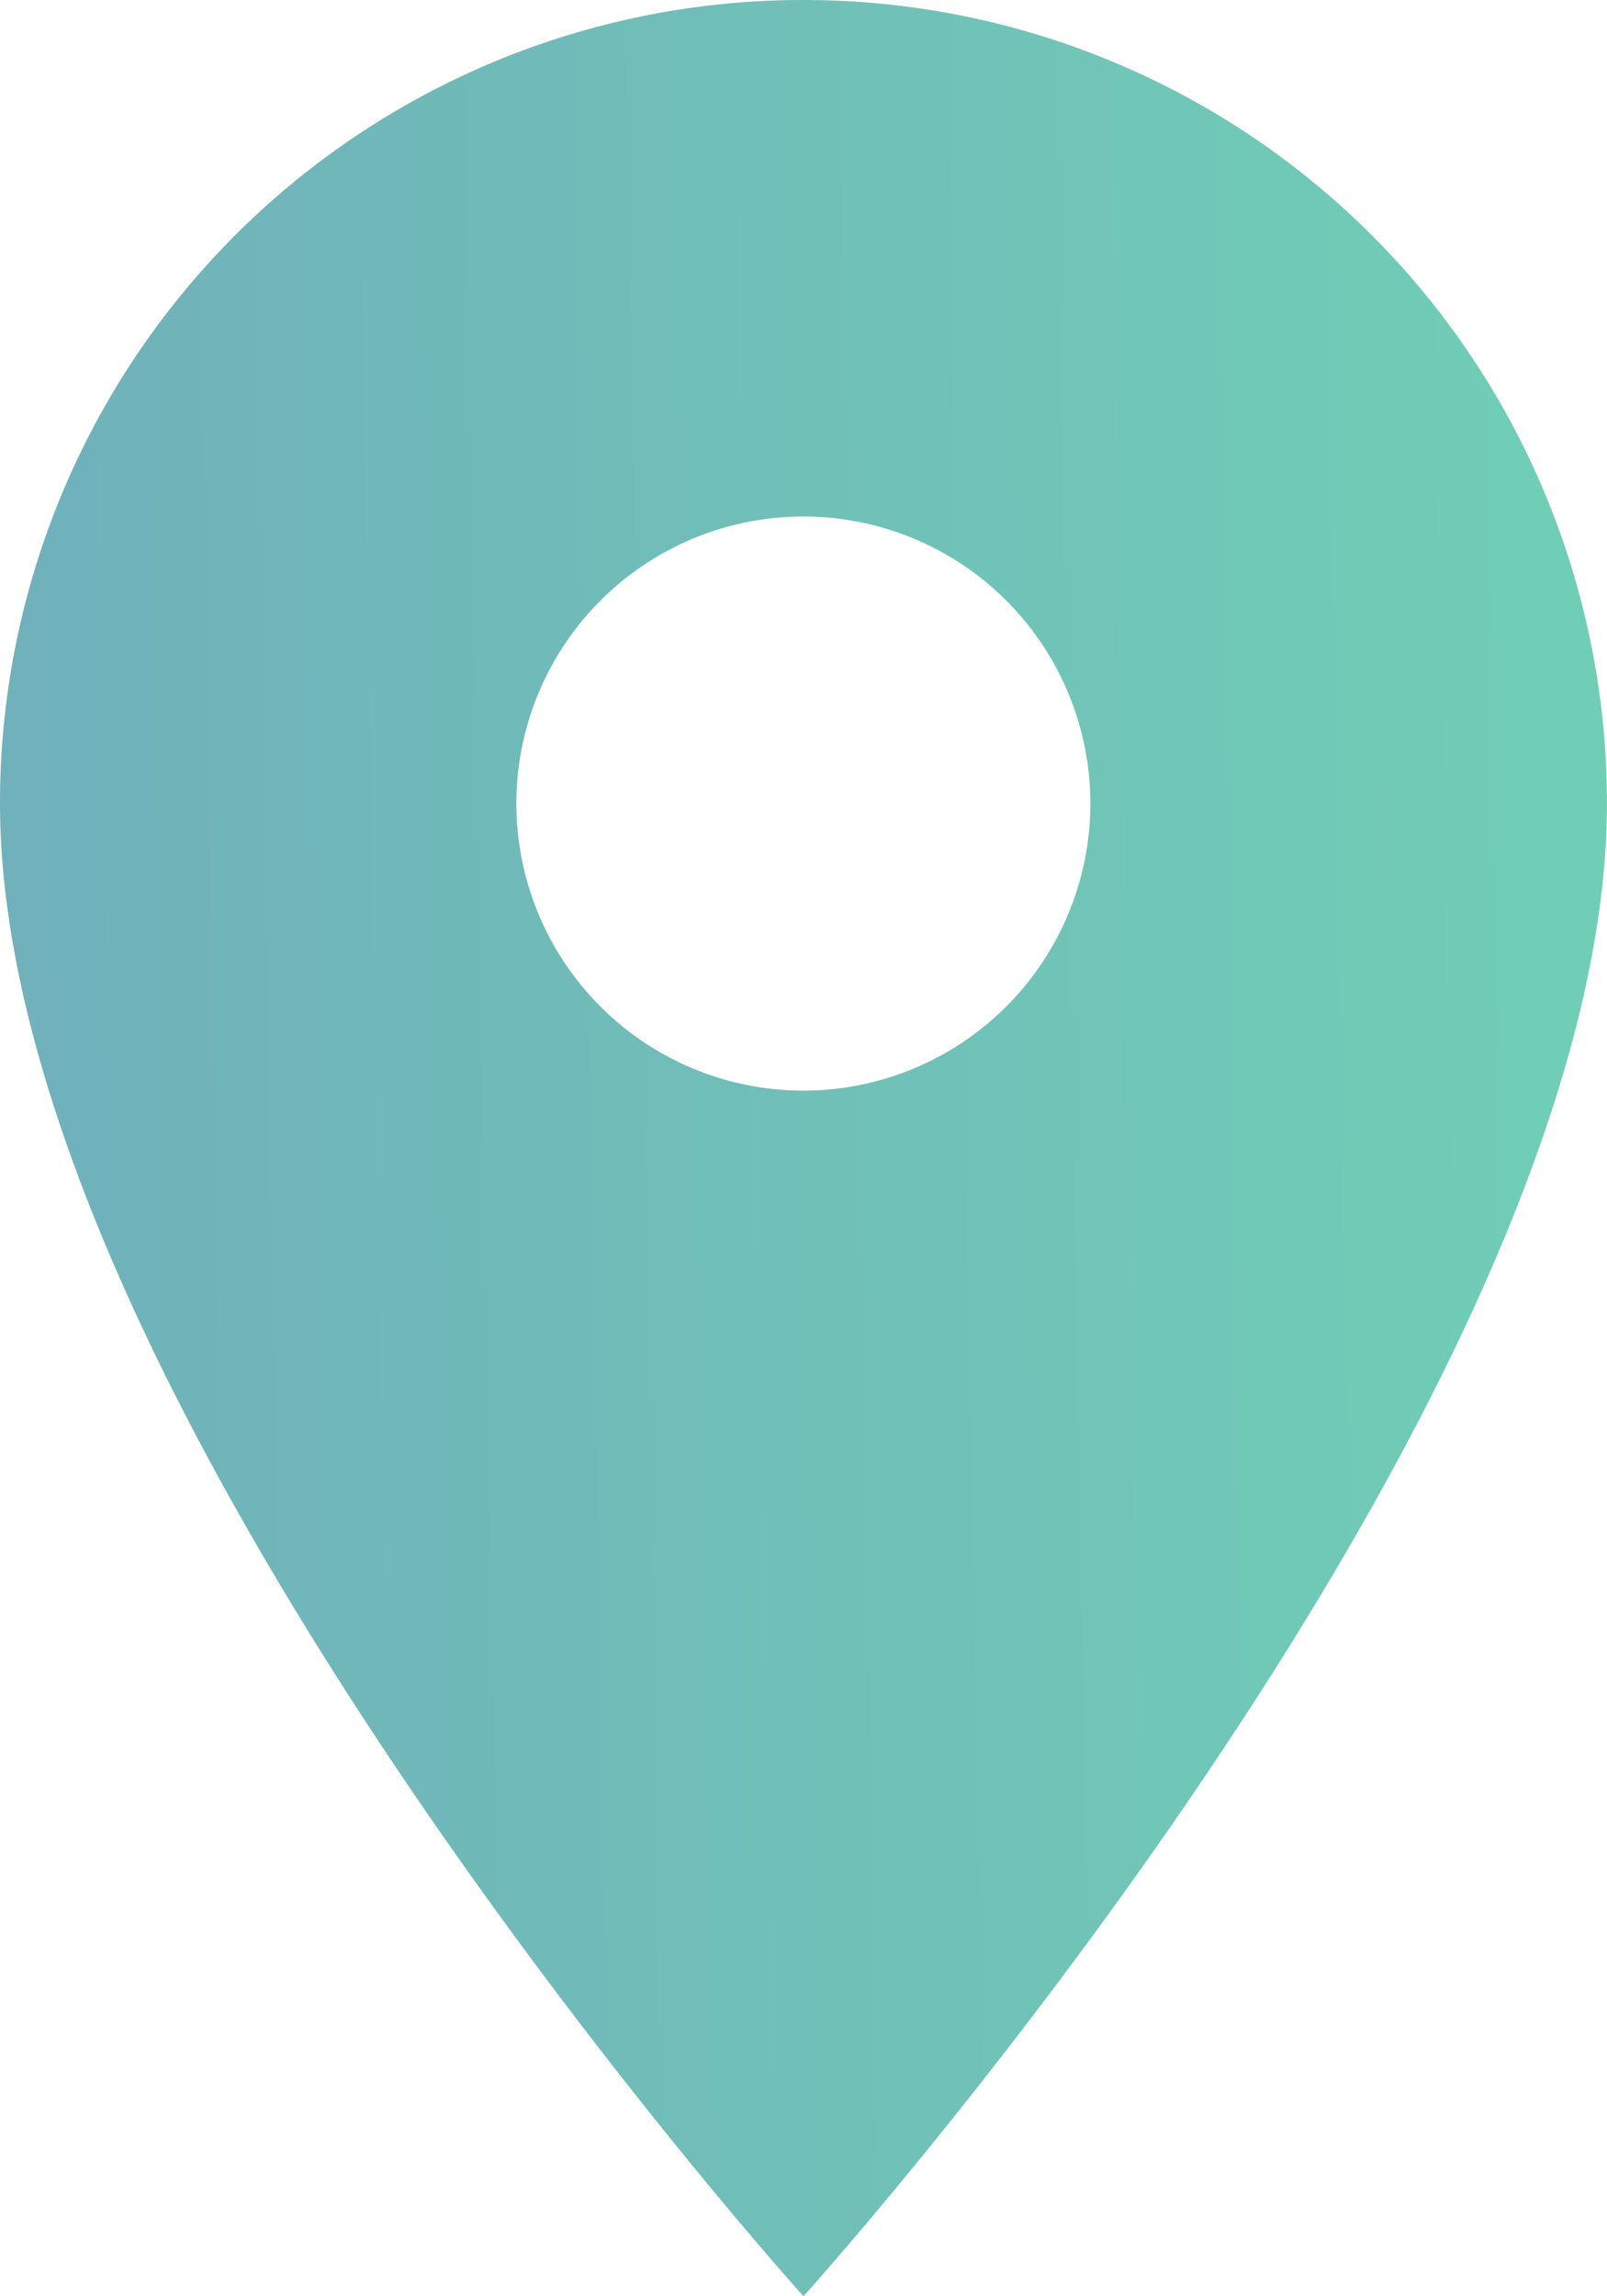 <svg xmlns="http://www.w3.org/2000/svg" xmlns:xlink="http://www.w3.org/1999/xlink" width="30.361" height="43.373" viewBox="0 0 30.361 43.373">
  <defs>
    <linearGradient id="linear-gradient" x1="1" y1="0.41" x2="0" y2="0.435" gradientUnits="objectBoundingBox">
      <stop offset="0" stop-color="#00a97c"/>
      <stop offset="1" stop-color="#007386"/>
    </linearGradient>
  </defs>
  <path id="Icon_material-location-on" data-name="Icon material-location-on" d="M22.68,3A15.169,15.169,0,0,0,7.5,18.18c0,11.385,15.18,28.192,15.18,28.192s15.18-16.807,15.18-28.192A15.169,15.169,0,0,0,22.68,3Zm0,20.6A5.422,5.422,0,1,1,28.1,18.18,5.424,5.424,0,0,1,22.68,23.6Z" transform="translate(-7.5 -3)" opacity="0.56" fill="url(#linear-gradient)"/>
</svg>
